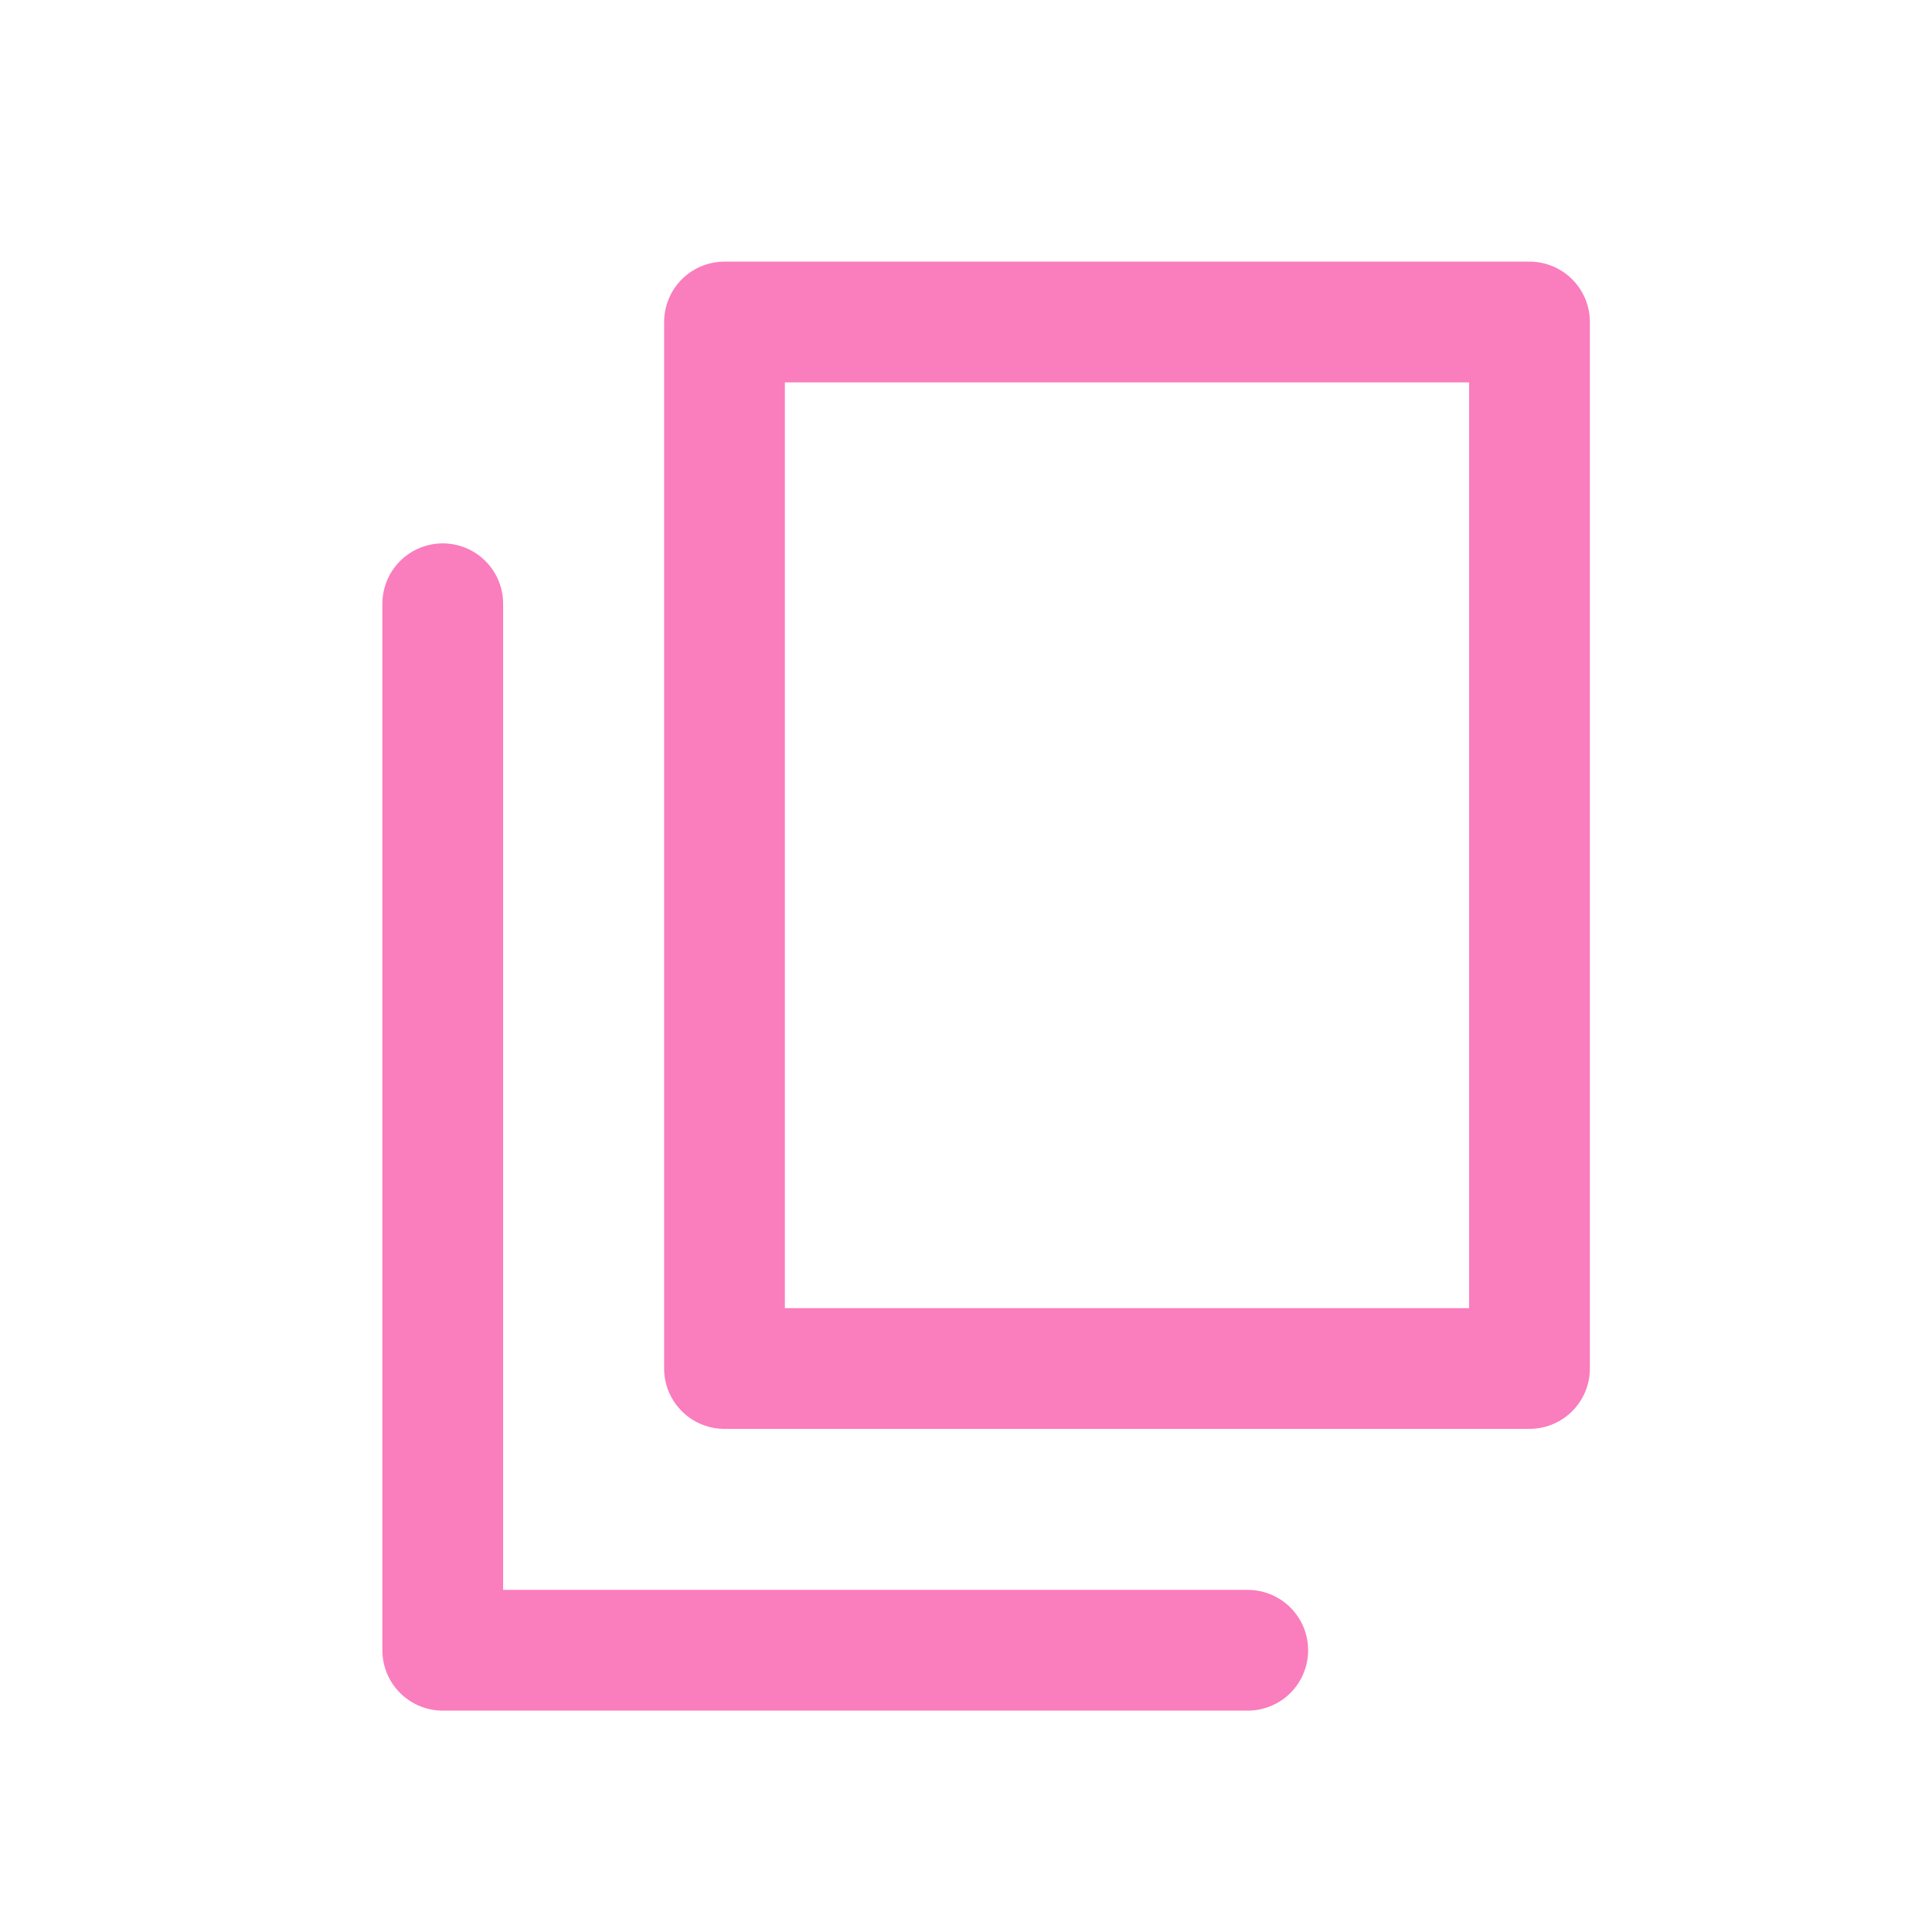 <svg width="24" height="24" viewBox="0 0 24 24" fill="none" xmlns="http://www.w3.org/2000/svg">
<rect x="9" y="4" width="10" height="13" stroke="#FA7DBD" stroke-width="1.5" stroke-linejoin="round"/>
<path d="M5.5 7.5V20.5H15.5" stroke="#FA7DBD" stroke-width="1.5" stroke-linecap="round" stroke-linejoin="round"/>
</svg>
